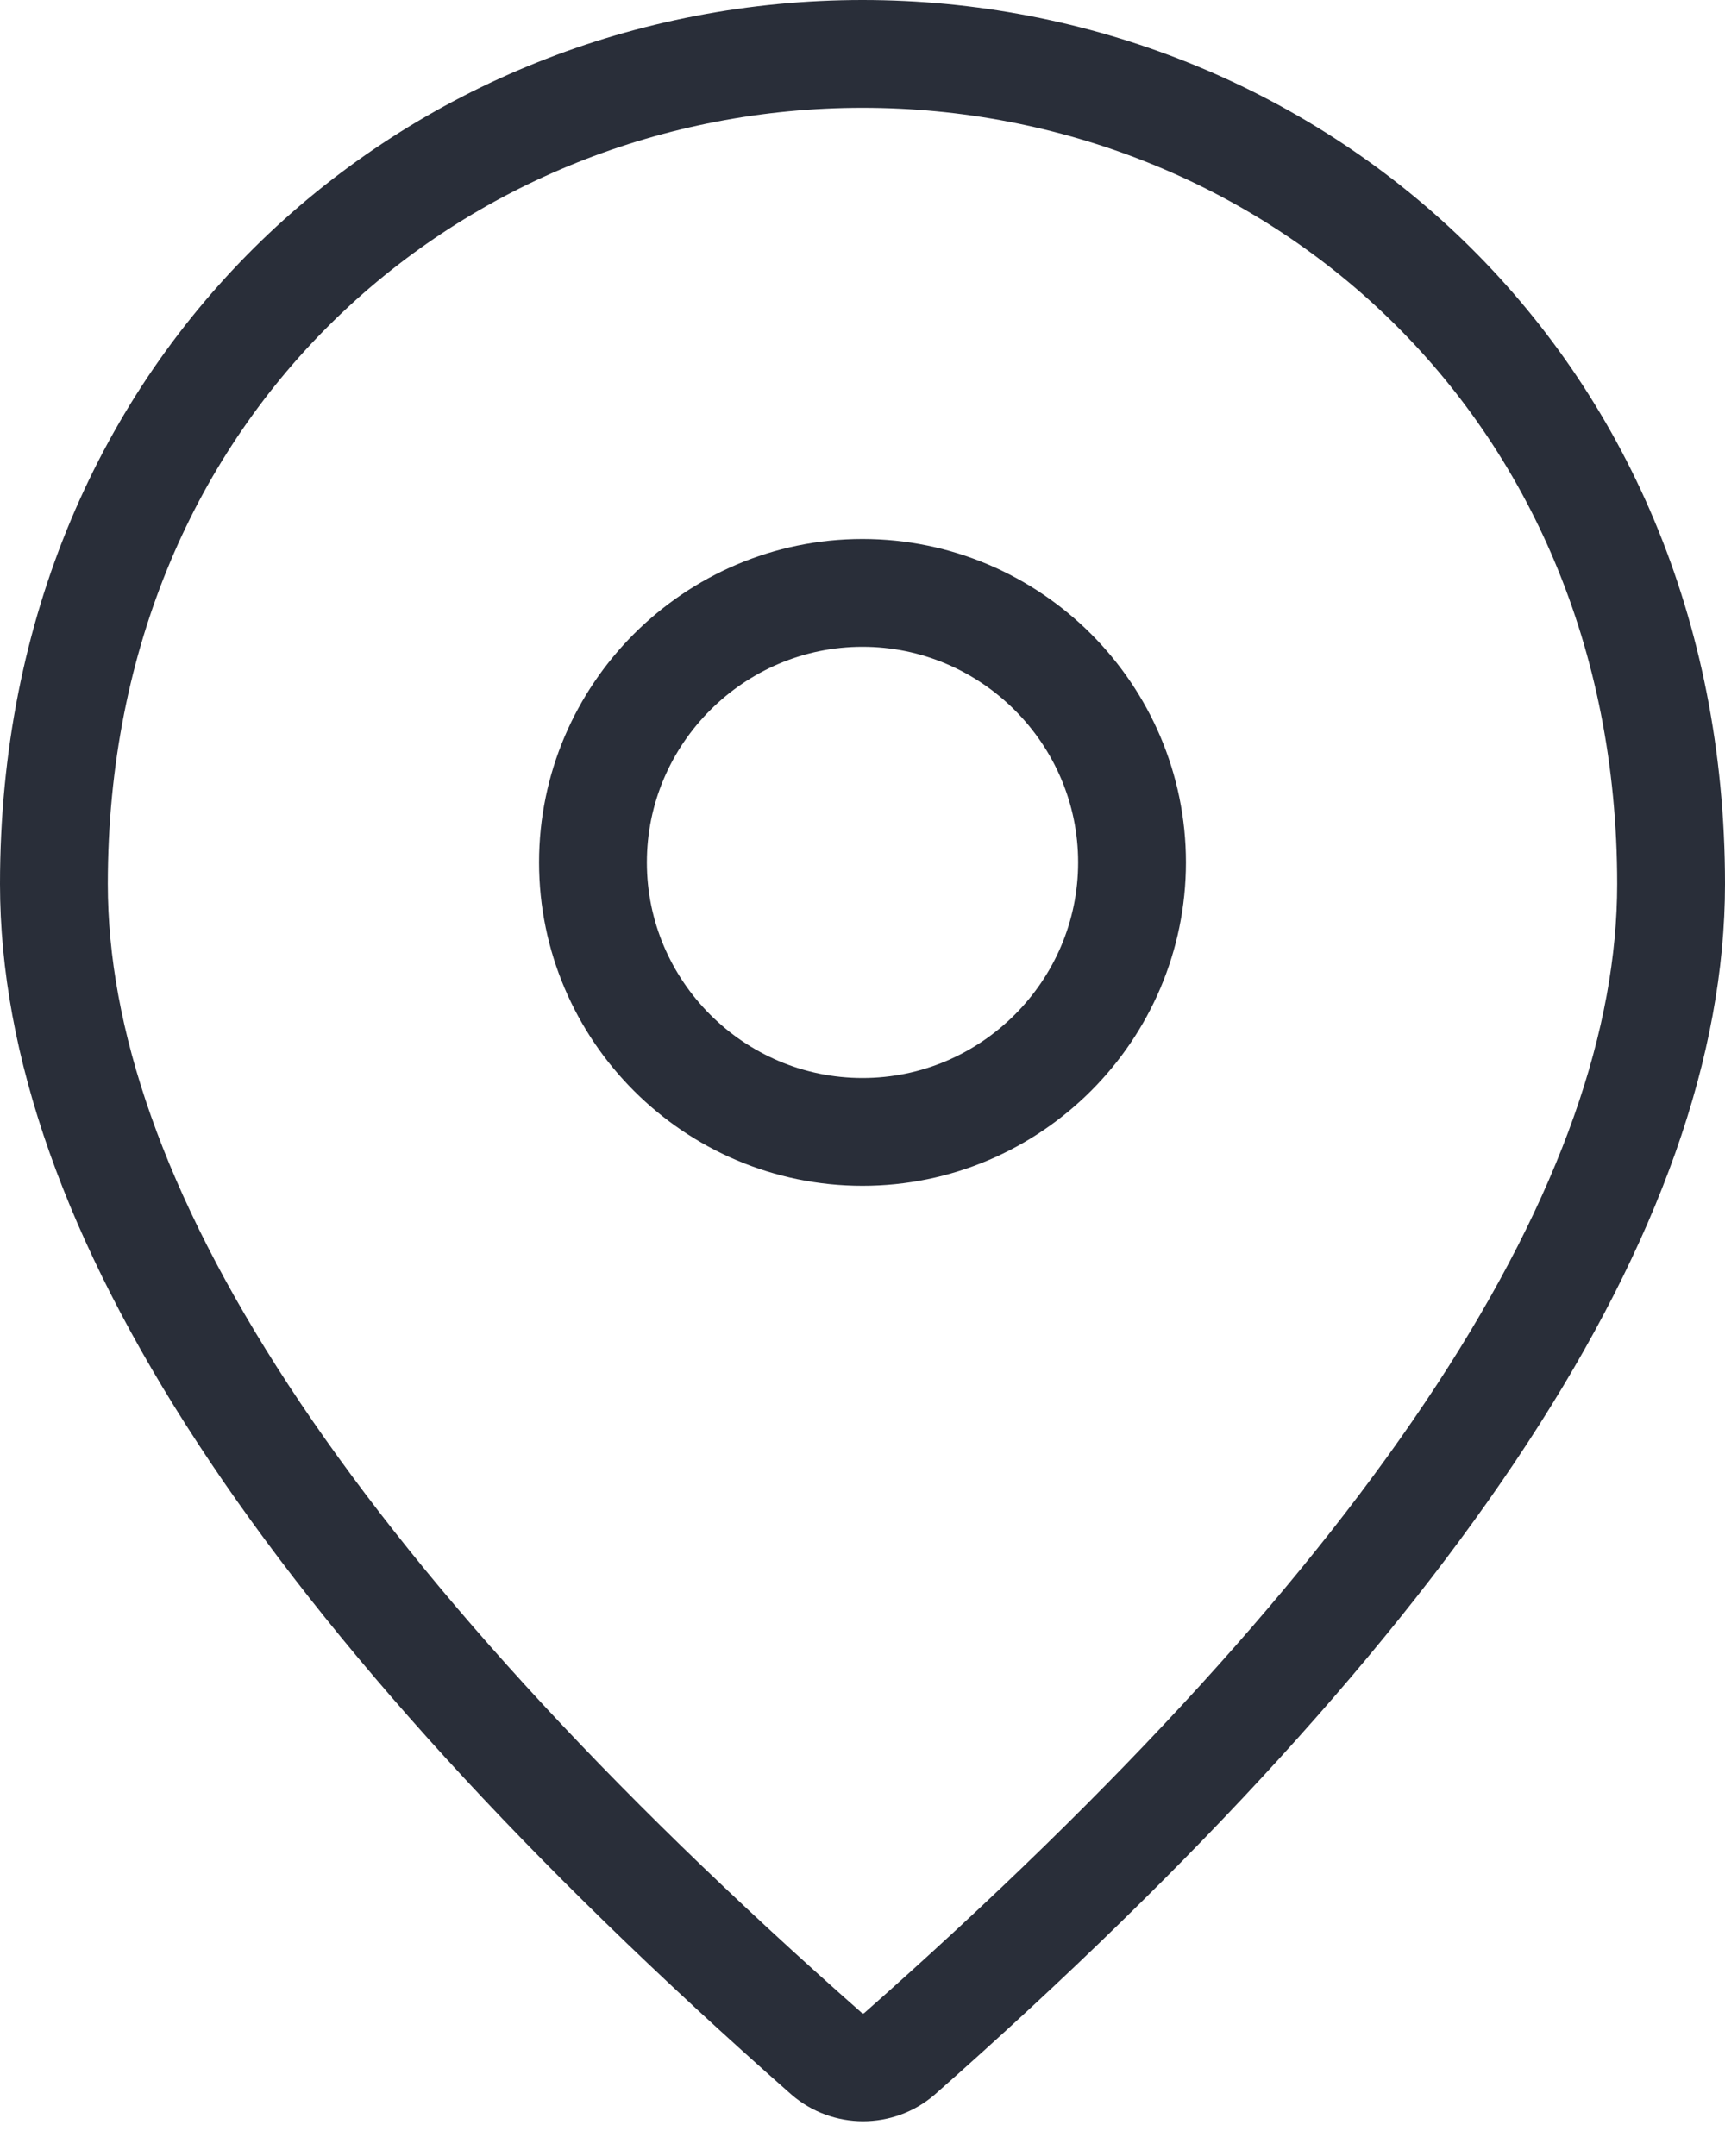 <svg width="16" height="20" viewBox="0 0 16 20" fill="none" xmlns="http://www.w3.org/2000/svg">
<path d="M0.5 8.2C0.5 3.511 4.061 0.5 8 0.5C11.939 0.5 15.5 3.511 15.5 8.2C15.5 9.661 14.937 11.296 13.746 13.118C12.557 14.938 10.76 16.917 8.341 19.054C8.149 19.219 7.861 19.219 7.669 19.053C5.245 16.916 3.445 14.938 2.255 13.118C1.063 11.296 0.5 9.661 0.5 8.2ZM5.5 8C5.5 9.376 6.624 10.5 8 10.5C9.376 10.5 10.5 9.376 10.5 8C10.5 6.624 9.376 5.5 8 5.5C6.624 5.5 5.5 6.624 5.5 8Z" stroke="#292E39"/>
</svg>
